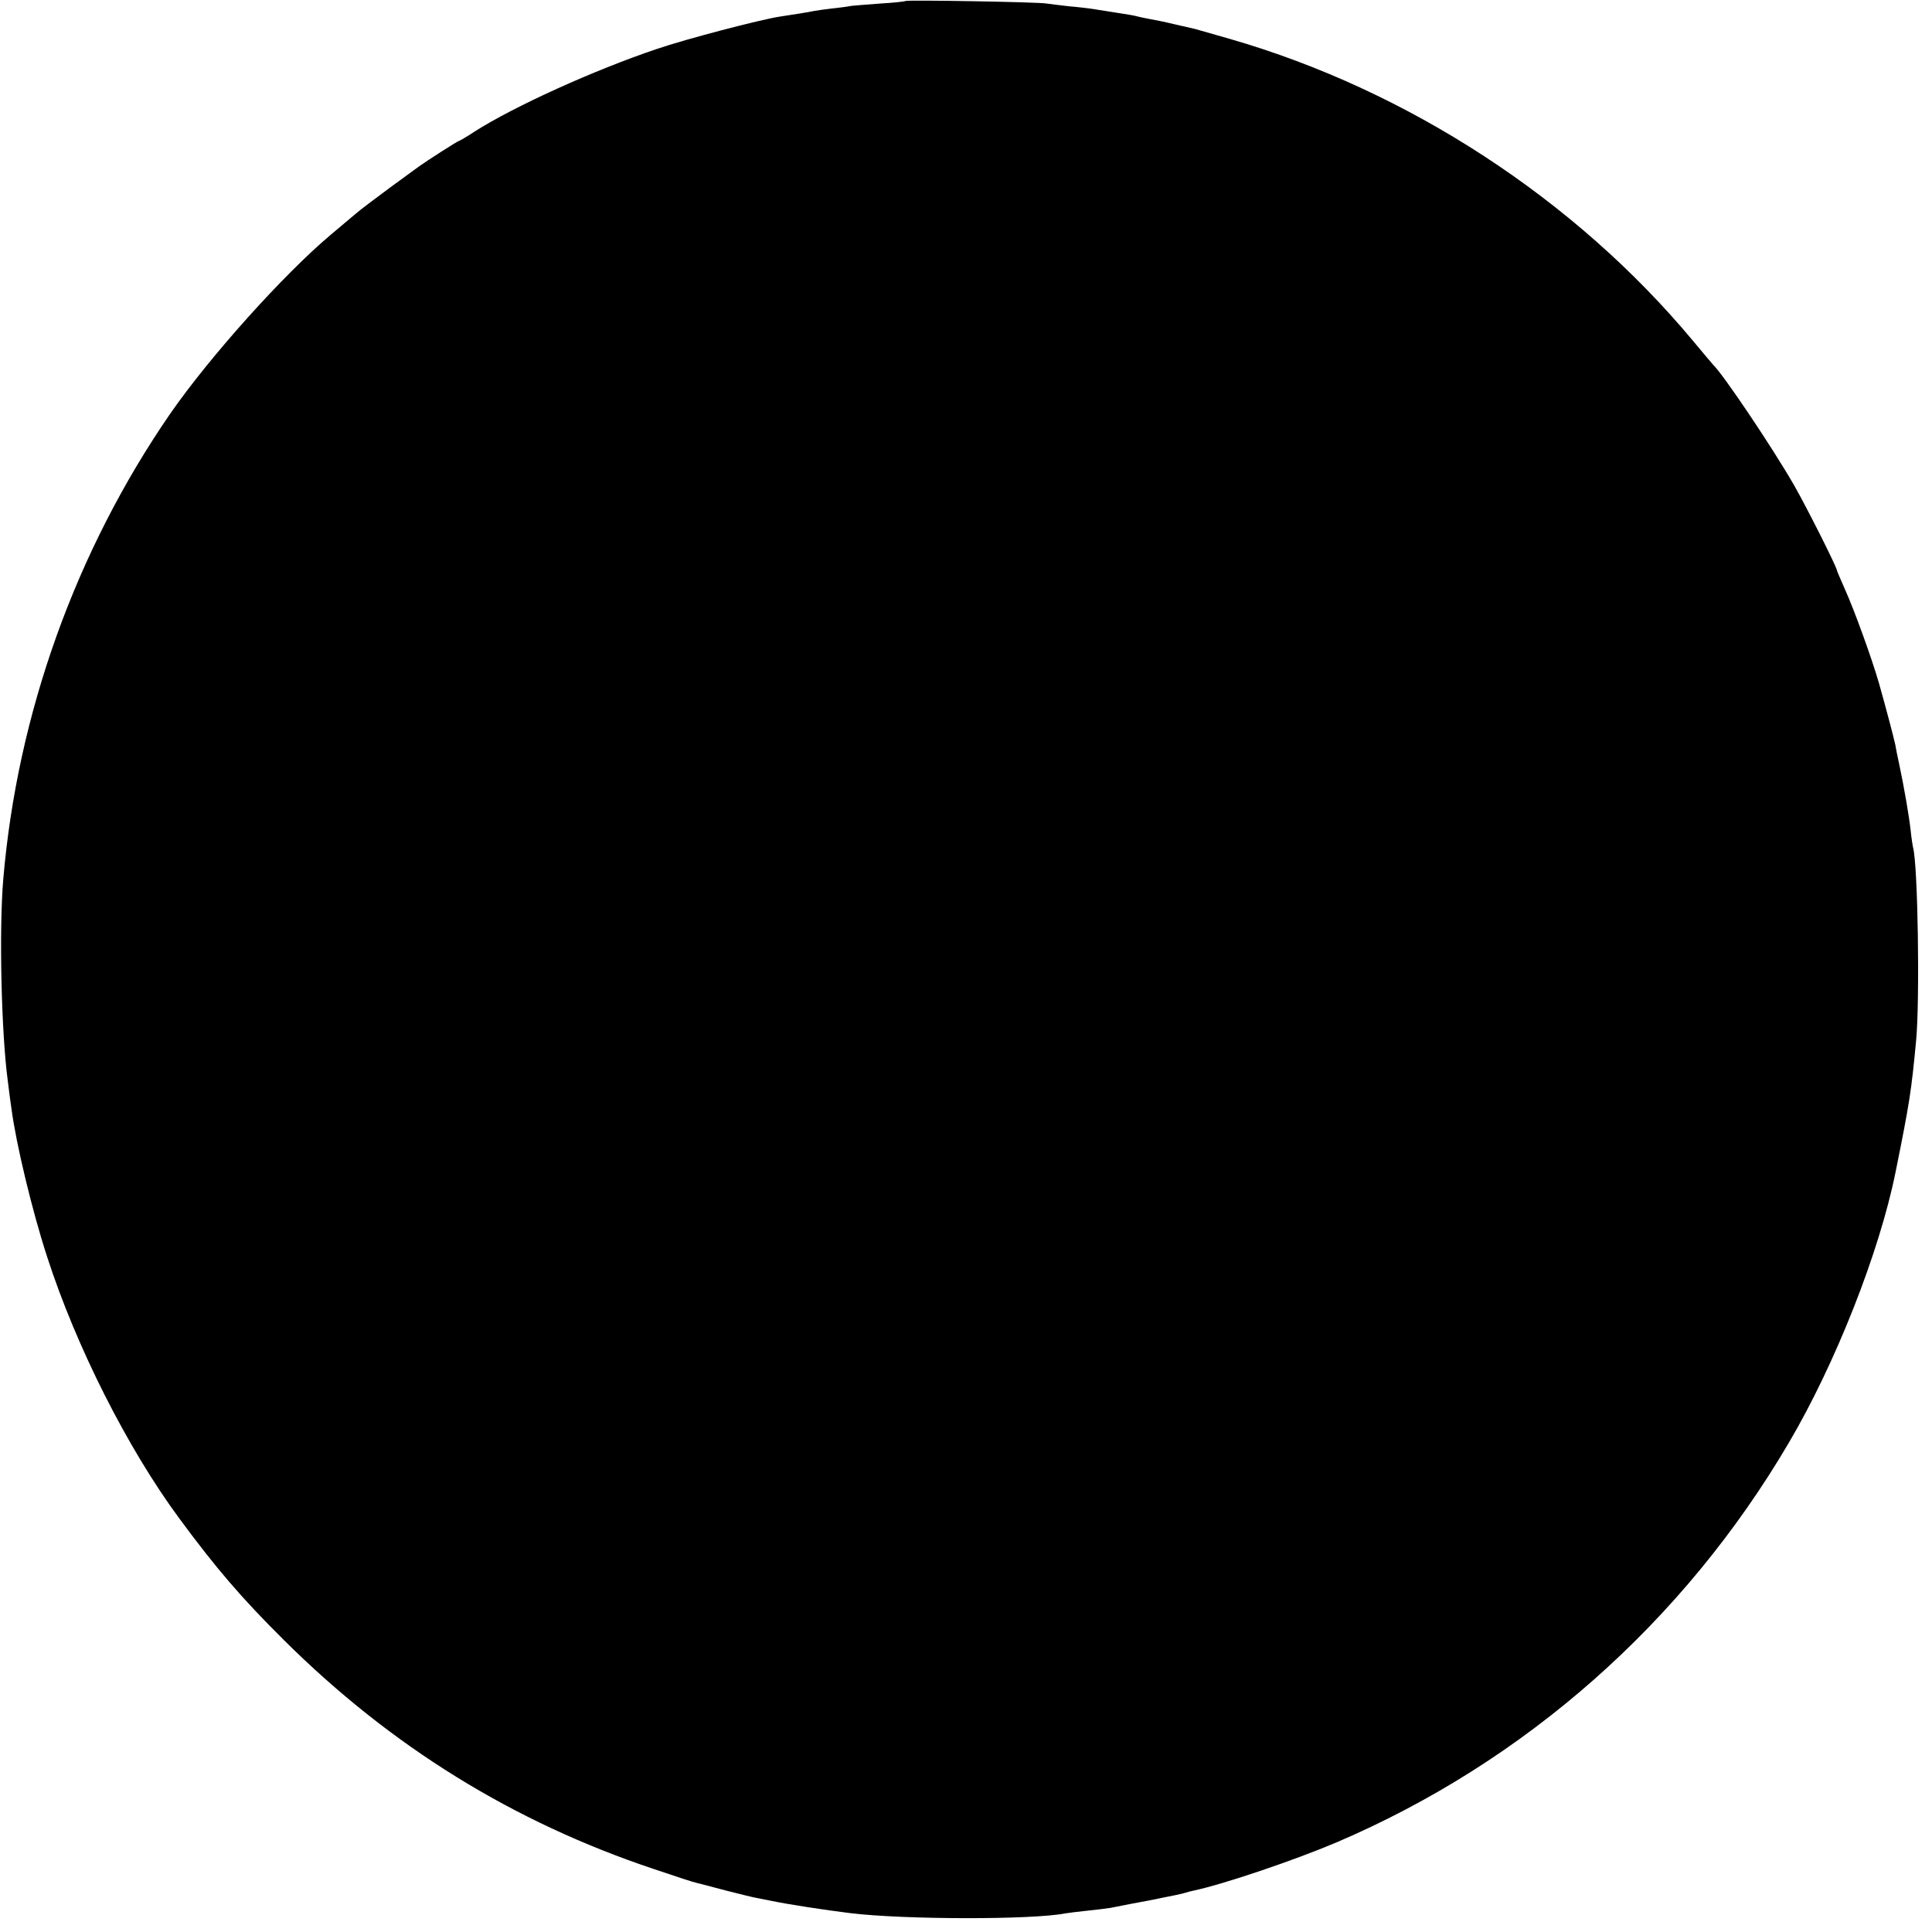 <?xml version="1.0" standalone="no"?>
<!DOCTYPE svg PUBLIC "-//W3C//DTD SVG 20010904//EN"
 "http://www.w3.org/TR/2001/REC-SVG-20010904/DTD/svg10.dtd">
<svg version="1.0" xmlns="http://www.w3.org/2000/svg"
 width="768pt" height="768pt" viewBox="0 0 768 768"
 preserveAspectRatio="xMidYMid meet">
<g transform="translate(0,768) scale(0.1,-0.1)"
fill="#000000" stroke="none">
<path d="M3599 7676 c-2 -2 -47 -7 -99 -10 -52 -4 -106 -8 -120 -10 -14 -3
-47 -7 -75 -10 -27 -3 -60 -8 -71 -10 -23 -5 -75 -13 -134 -22 -78 -12 -373
-89 -490 -129 -249 -84 -567 -228 -725 -329 -30 -20 -58 -36 -60 -36 -5 0
-131 -81 -160 -102 -5 -4 -57 -42 -115 -84 -58 -43 -121 -90 -140 -107 -19
-16 -62 -52 -95 -80 -189 -159 -482 -486 -638 -711 -375 -544 -608 -1192 -664
-1851 -17 -199 -8 -608 18 -802 5 -43 12 -94 15 -113 18 -137 82 -404 141
-585 116 -359 320 -762 525 -1040 149 -202 248 -317 417 -485 426 -423 911
-723 1471 -910 85 -29 162 -54 170 -55 8 -2 60 -15 115 -30 55 -14 111 -28
125 -30 14 -3 36 -7 50 -10 77 -16 215 -37 320 -50 211 -26 724 -27 855 -1 11
2 52 7 90 11 39 4 79 9 90 11 11 2 32 6 46 9 14 3 61 12 105 20 43 9 90 18
104 21 14 3 33 7 42 10 9 3 25 7 35 9 121 26 400 121 563 190 753 321 1382
877 1801 1590 186 316 360 758 424 1075 56 277 63 323 82 525 15 163 7 693
-12 765 -2 8 -7 40 -10 70 -6 55 -26 172 -46 265 -6 28 -13 61 -15 75 -7 33
-40 156 -65 245 -30 103 -98 290 -134 370 -17 39 -32 73 -33 78 -3 18 -119
248 -169 336 -86 150 -283 443 -323 481 -3 3 -39 46 -80 95 -468 562 -1133
996 -1840 1200 -69 20 -132 38 -140 40 -8 2 -45 10 -83 19 -37 9 -82 18 -100
21 -17 3 -39 8 -47 10 -8 3 -46 9 -85 15 -38 6 -81 13 -95 15 -14 2 -54 7 -90
10 -36 4 -76 9 -90 11 -29 6 -556 15 -561 10z"/>
</g>
</svg>
